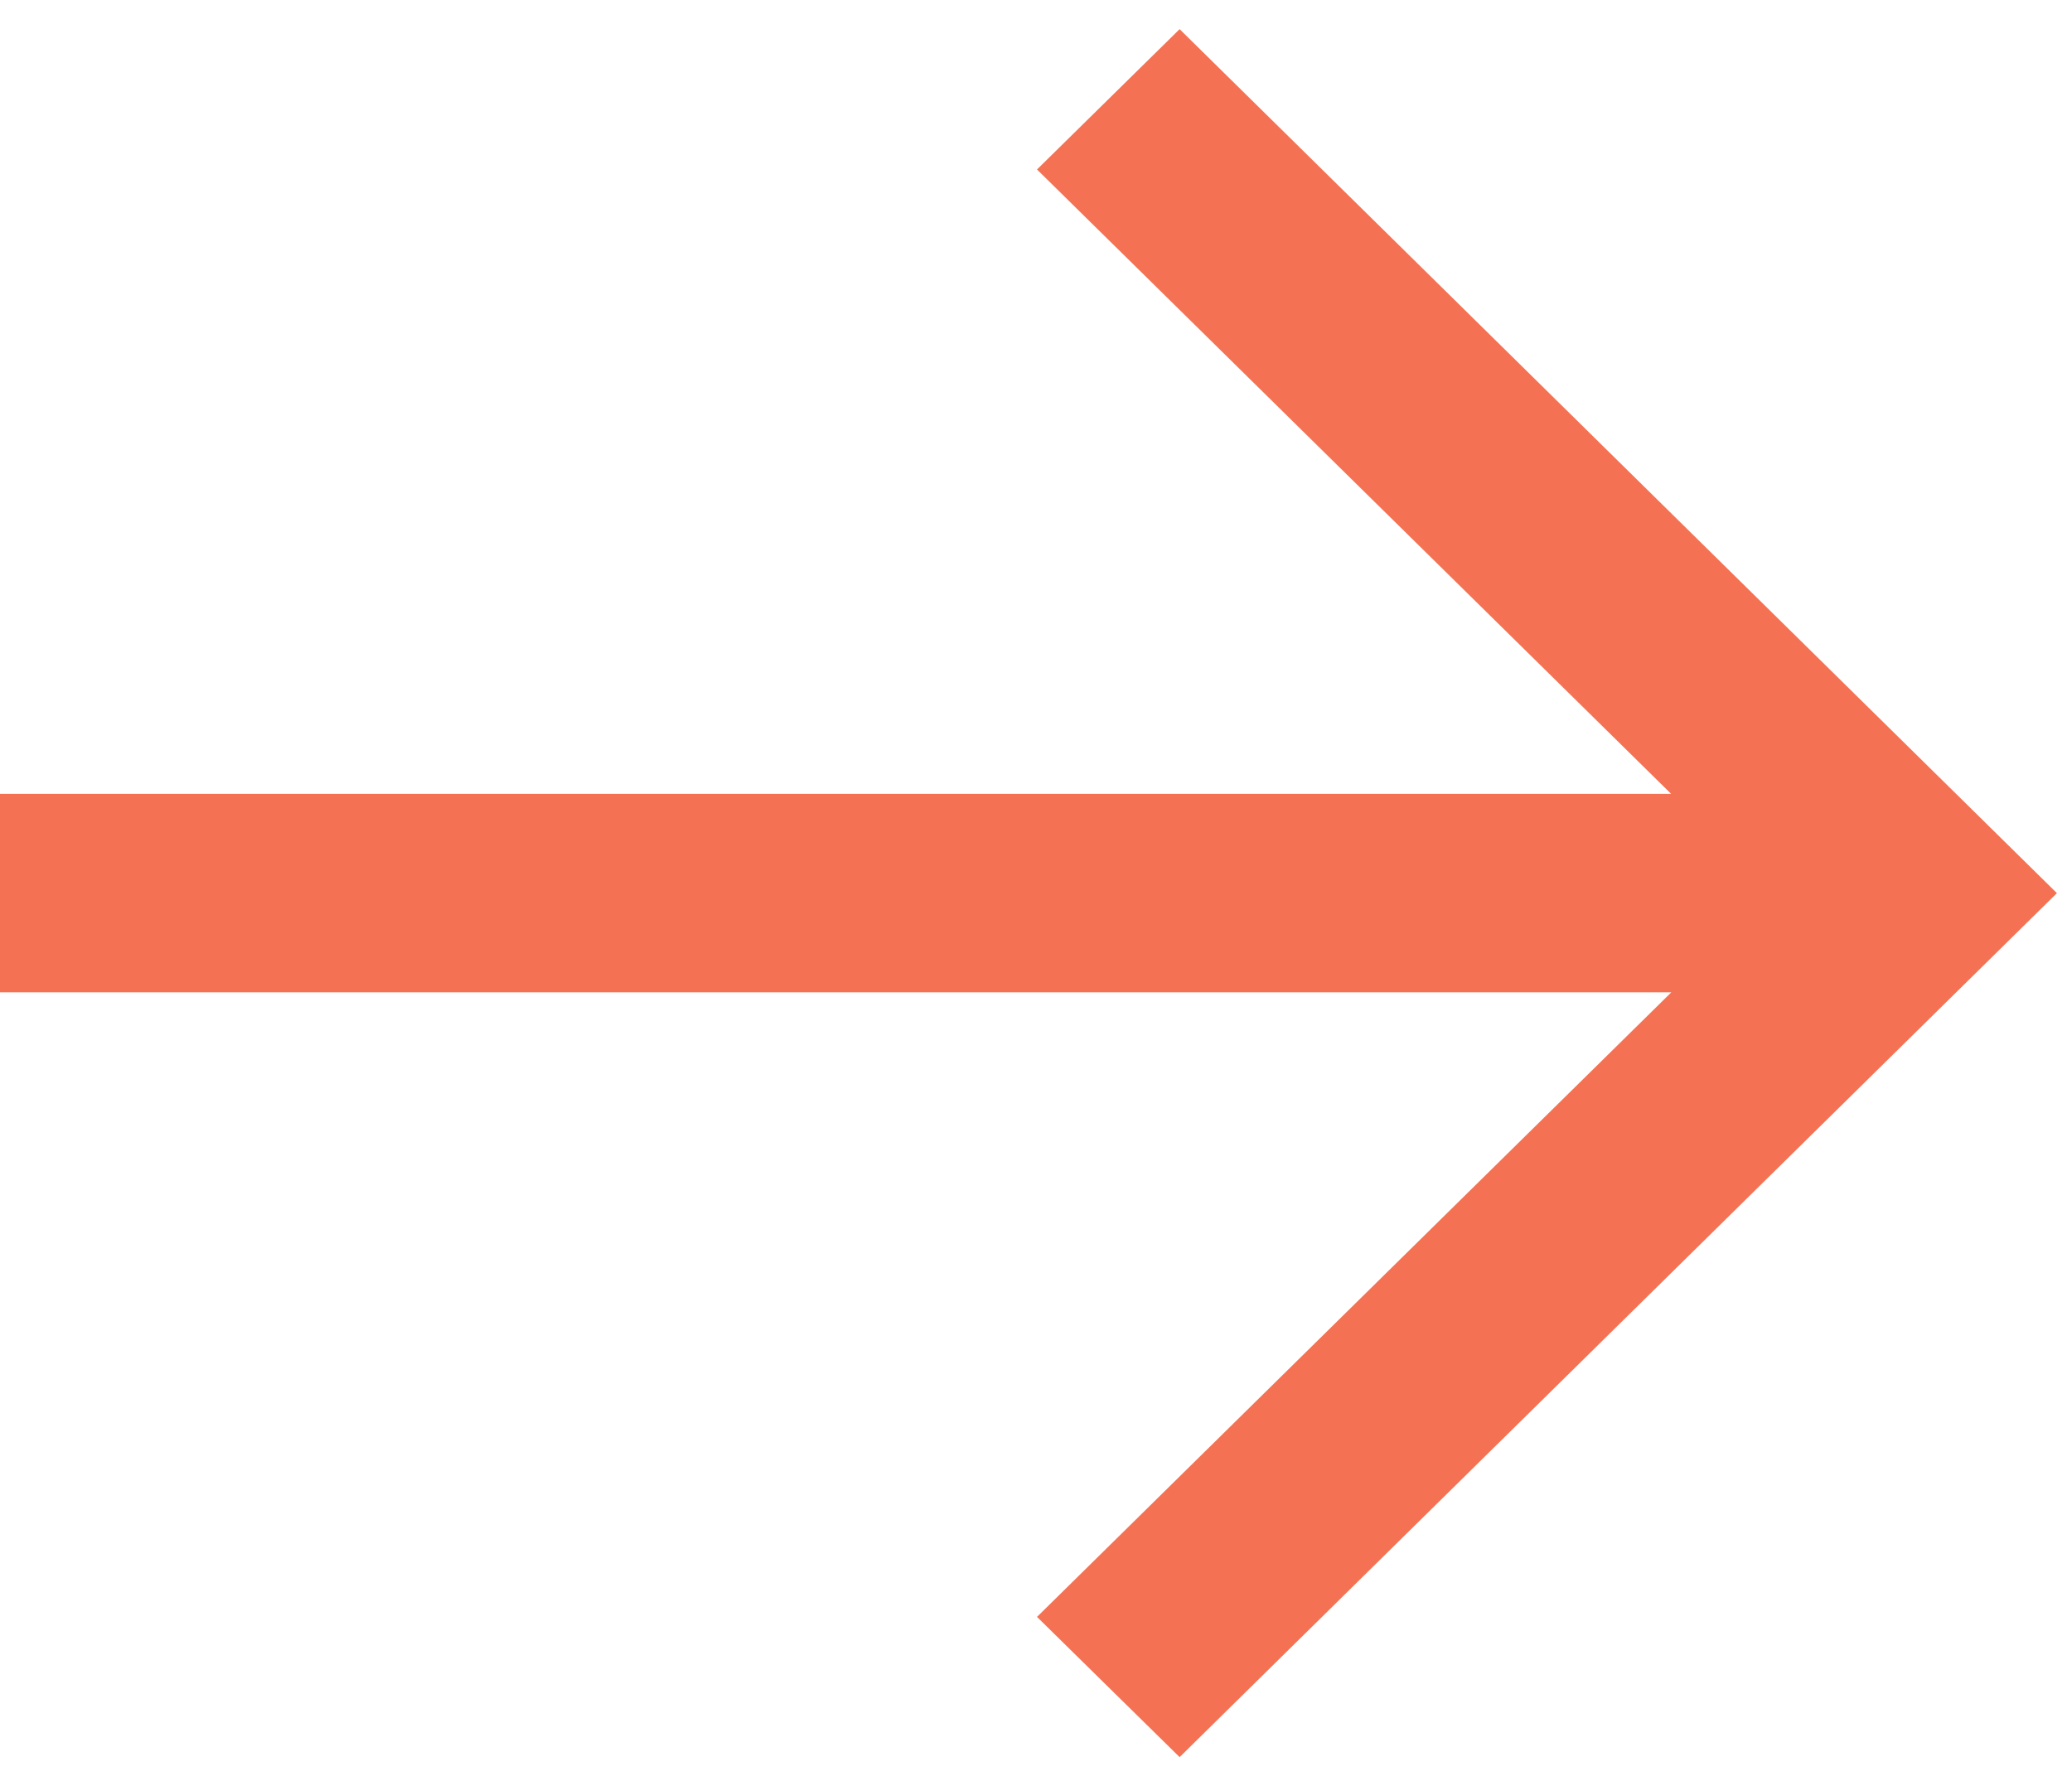 <?xml version="1.0" encoding="UTF-8"?>
<svg width="29px" height="25px" viewBox="0 0 29 25" version="1.1" xmlns="http://www.w3.org/2000/svg" xmlns:xlink="http://www.w3.org/1999/xlink">
    <!-- Generator: Sketch 41.2 (35397) - http://www.bohemiancoding.com/sketch -->
    <title>next</title>
    <desc>Created with Sketch.</desc>
    <defs></defs>
    <g id="Page-1" stroke="none" stroke-width="1" fill="none" fill-rule="evenodd">
        <g id="Runtastic" transform="translate(-1321, -6583)" fill="#F47253">
            <g id="next" transform="translate(1335.5, 6595.5) scale(-1, 1) rotate(90) translate(-1335.5, -6595.5) translate(1323, 6581)">
                <g id="Layer_1" transform="translate(0, 0)">
                    <g id="Group">
                        <polygon id="Shape" points="24.594 16.51 22.631 14.514 13.889 23.392 13.889 0 11.111 0 11.111 23.389 2.372 14.514 0.408 16.51 12.501 28.789"></polygon>
                    </g>
                </g>
            </g>
        </g>
    </g>
</svg>